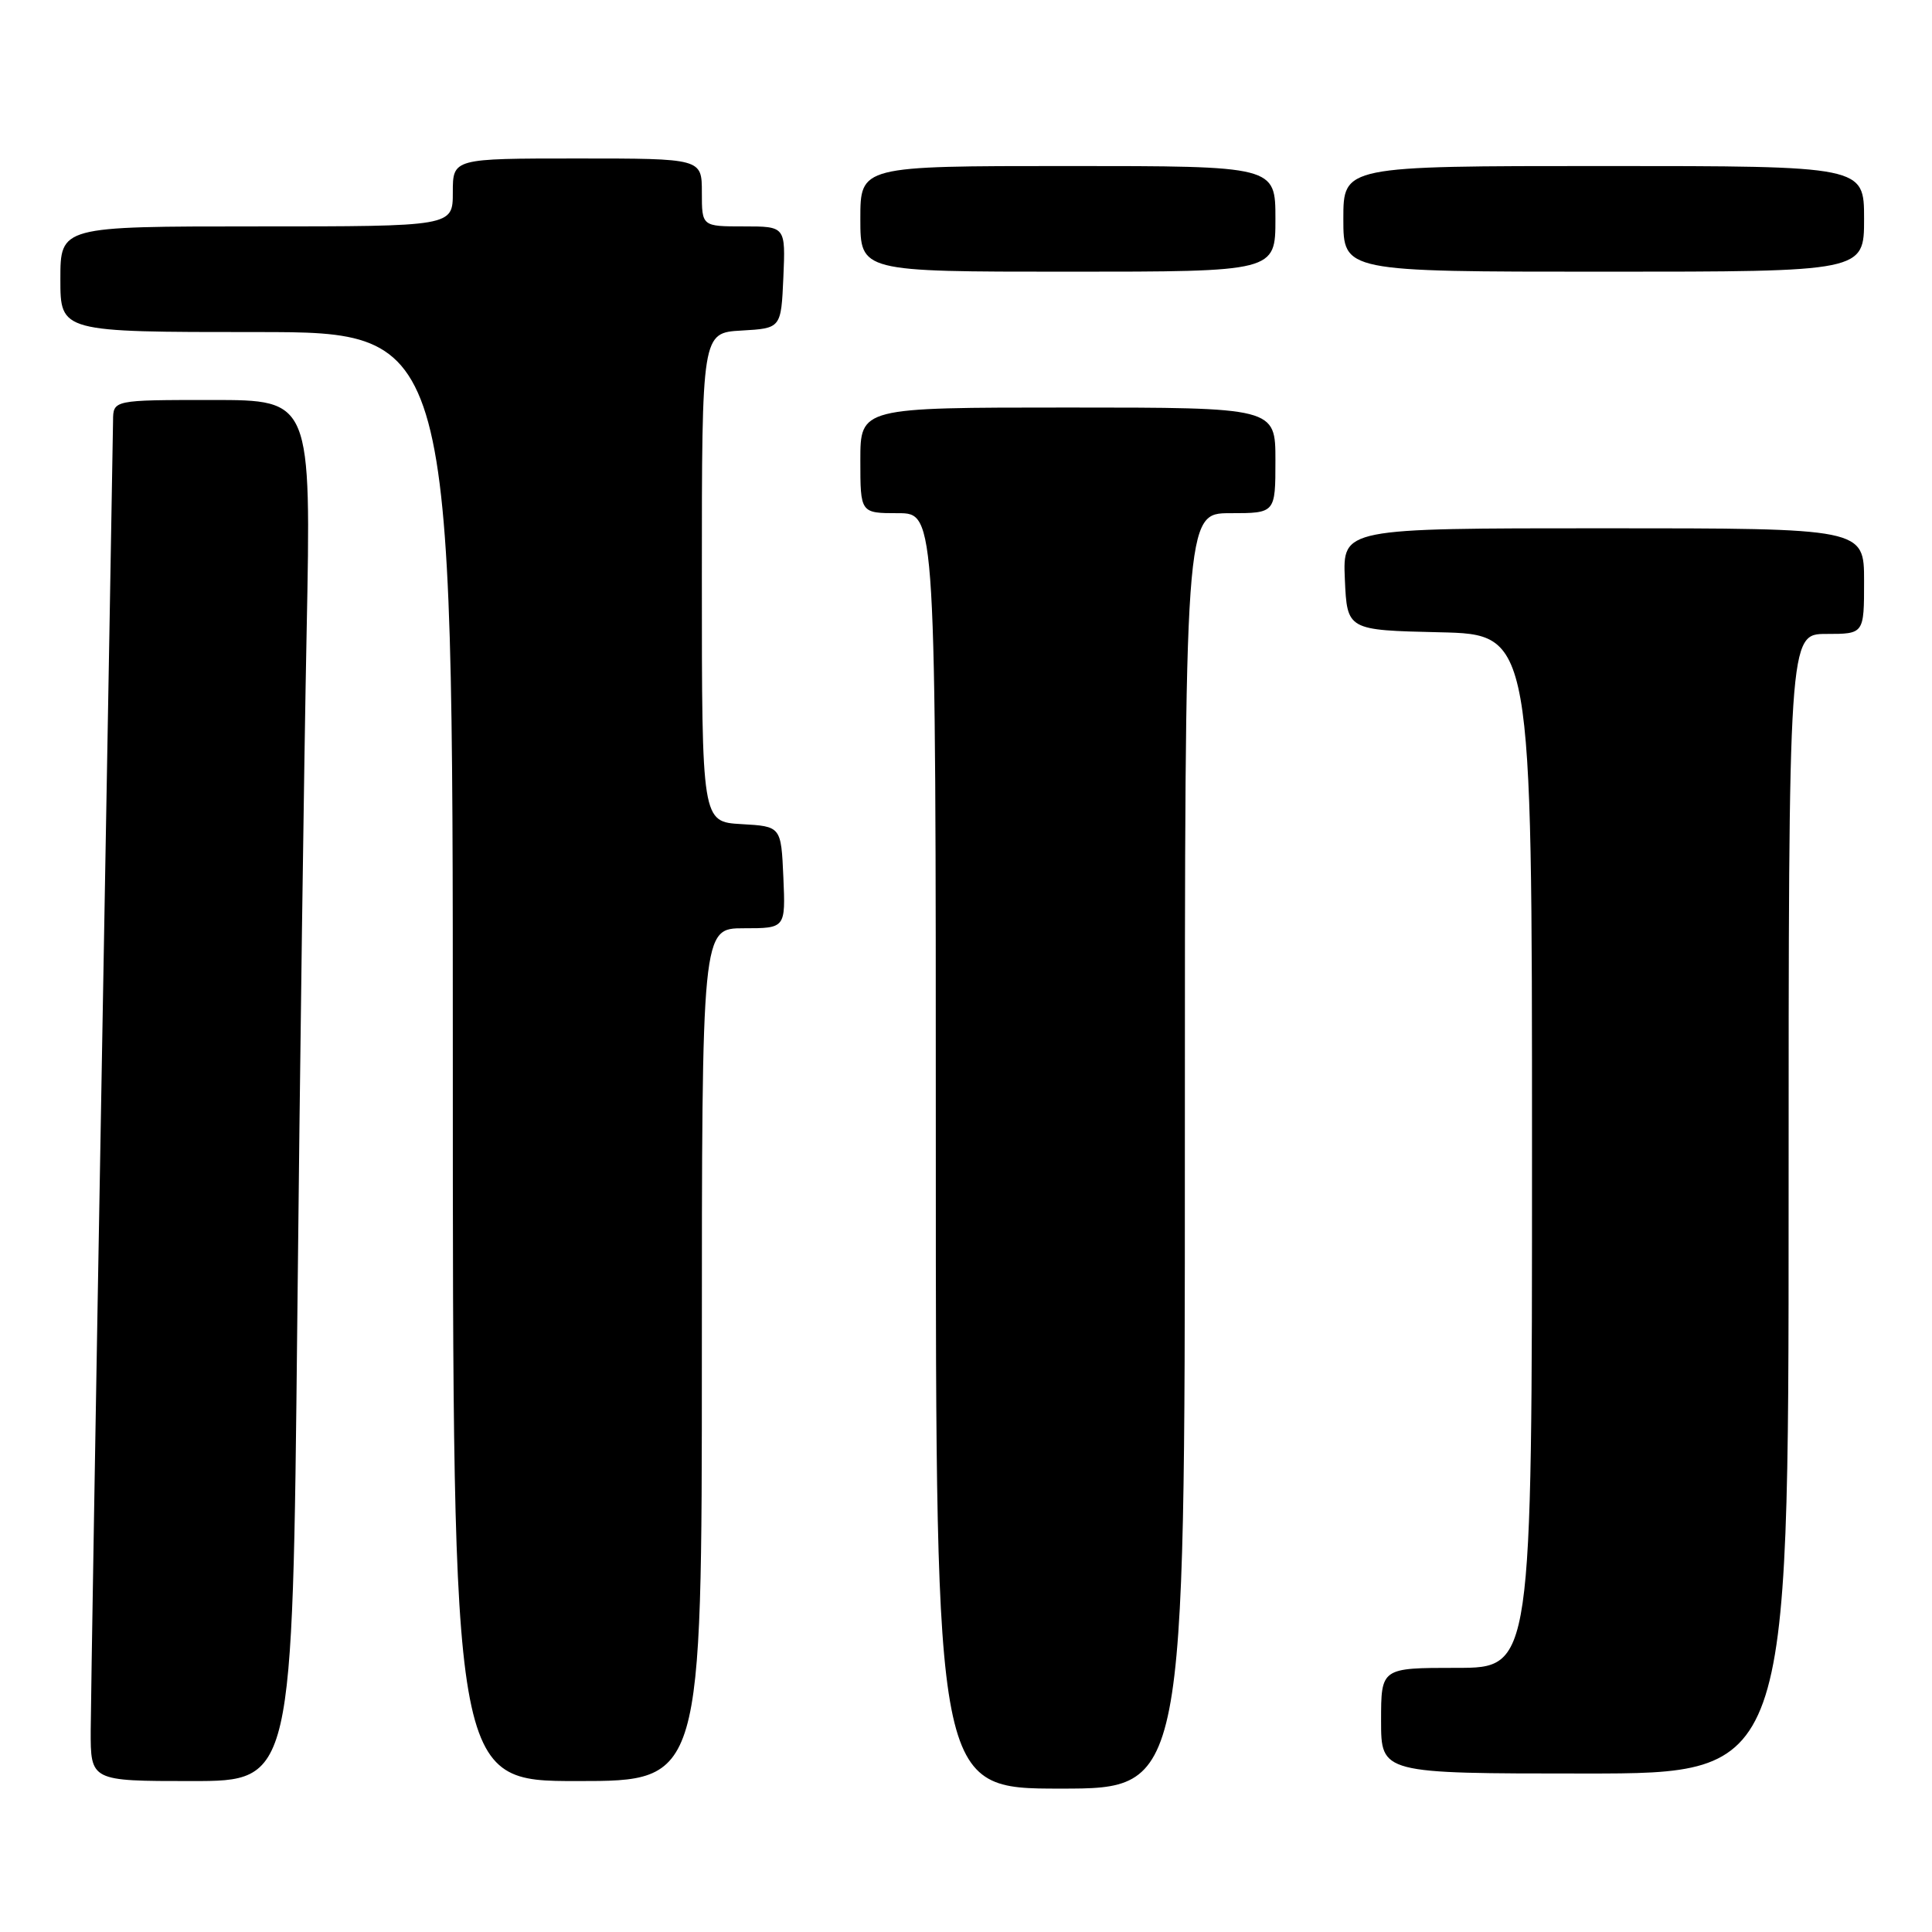 <?xml version="1.0" encoding="UTF-8" standalone="no"?>
<!DOCTYPE svg PUBLIC "-//W3C//DTD SVG 1.1//EN" "http://www.w3.org/Graphics/SVG/1.1/DTD/svg11.dtd" >
<svg xmlns="http://www.w3.org/2000/svg" xmlns:xlink="http://www.w3.org/1999/xlink" version="1.1" viewBox="0 0 256 256">
 <g >
 <path fill="currentColor"
d=" M 157.00 152.50 C 157.00 68.00 157.00 68.00 163.00 68.00 C 169.00 68.00 169.00 68.00 169.00 61.00 C 169.00 54.00 169.00 54.00 141.50 54.00 C 114.00 54.00 114.00 54.00 114.00 61.00 C 114.00 68.00 114.00 68.00 119.00 68.00 C 124.00 68.00 124.00 68.00 124.00 152.50 C 124.00 237.00 124.00 237.00 140.50 237.00 C 157.00 237.00 157.00 237.00 157.00 152.50 Z  M 39.39 175.25 C 39.73 141.84 40.29 100.66 40.63 83.75 C 41.24 53.00 41.24 53.00 28.12 53.00 C 15.00 53.00 15.00 53.00 14.98 55.75 C 14.96 57.26 14.30 95.40 13.50 140.50 C 12.70 185.60 12.04 225.54 12.02 229.25 C 12.00 236.00 12.00 236.00 25.38 236.00 C 38.76 236.00 38.76 236.00 39.39 175.25 Z  M 93.00 179.50 C 93.00 123.00 93.00 123.00 98.55 123.00 C 104.09 123.00 104.09 123.00 103.80 116.25 C 103.50 109.50 103.50 109.50 98.25 109.20 C 93.00 108.90 93.00 108.90 93.00 76.50 C 93.00 44.10 93.00 44.10 98.25 43.80 C 103.50 43.50 103.50 43.50 103.80 36.75 C 104.09 30.00 104.09 30.00 98.55 30.00 C 93.00 30.00 93.00 30.00 93.00 25.50 C 93.00 21.00 93.00 21.00 76.50 21.00 C 60.00 21.00 60.00 21.00 60.00 25.50 C 60.00 30.00 60.00 30.00 34.00 30.00 C 8.00 30.00 8.00 30.00 8.00 37.00 C 8.00 44.00 8.00 44.00 34.00 44.00 C 60.00 44.00 60.00 44.00 60.00 140.00 C 60.00 236.00 60.00 236.00 76.50 236.00 C 93.00 236.00 93.00 236.00 93.00 179.50 Z  M 237.00 159.50 C 237.00 84.00 237.00 84.00 242.00 84.00 C 247.00 84.00 247.00 84.00 247.00 77.00 C 247.00 70.00 247.00 70.00 212.45 70.00 C 177.91 70.00 177.91 70.00 178.20 76.75 C 178.50 83.50 178.50 83.50 190.75 83.78 C 203.00 84.06 203.00 84.06 203.00 152.53 C 203.00 221.00 203.00 221.00 193.00 221.00 C 183.00 221.00 183.00 221.00 183.00 228.00 C 183.00 235.00 183.00 235.00 210.00 235.00 C 237.00 235.00 237.00 235.00 237.00 159.50 Z  M 169.00 29.00 C 169.00 22.00 169.00 22.00 141.50 22.00 C 114.00 22.00 114.00 22.00 114.00 29.00 C 114.00 36.00 114.00 36.00 141.50 36.00 C 169.00 36.00 169.00 36.00 169.00 29.00 Z  M 247.00 29.00 C 247.00 22.00 247.00 22.00 212.50 22.00 C 178.00 22.00 178.00 22.00 178.00 29.00 C 178.00 36.00 178.00 36.00 212.50 36.00 C 247.00 36.00 247.00 36.00 247.00 29.00 Z "/>
</g>
</svg>